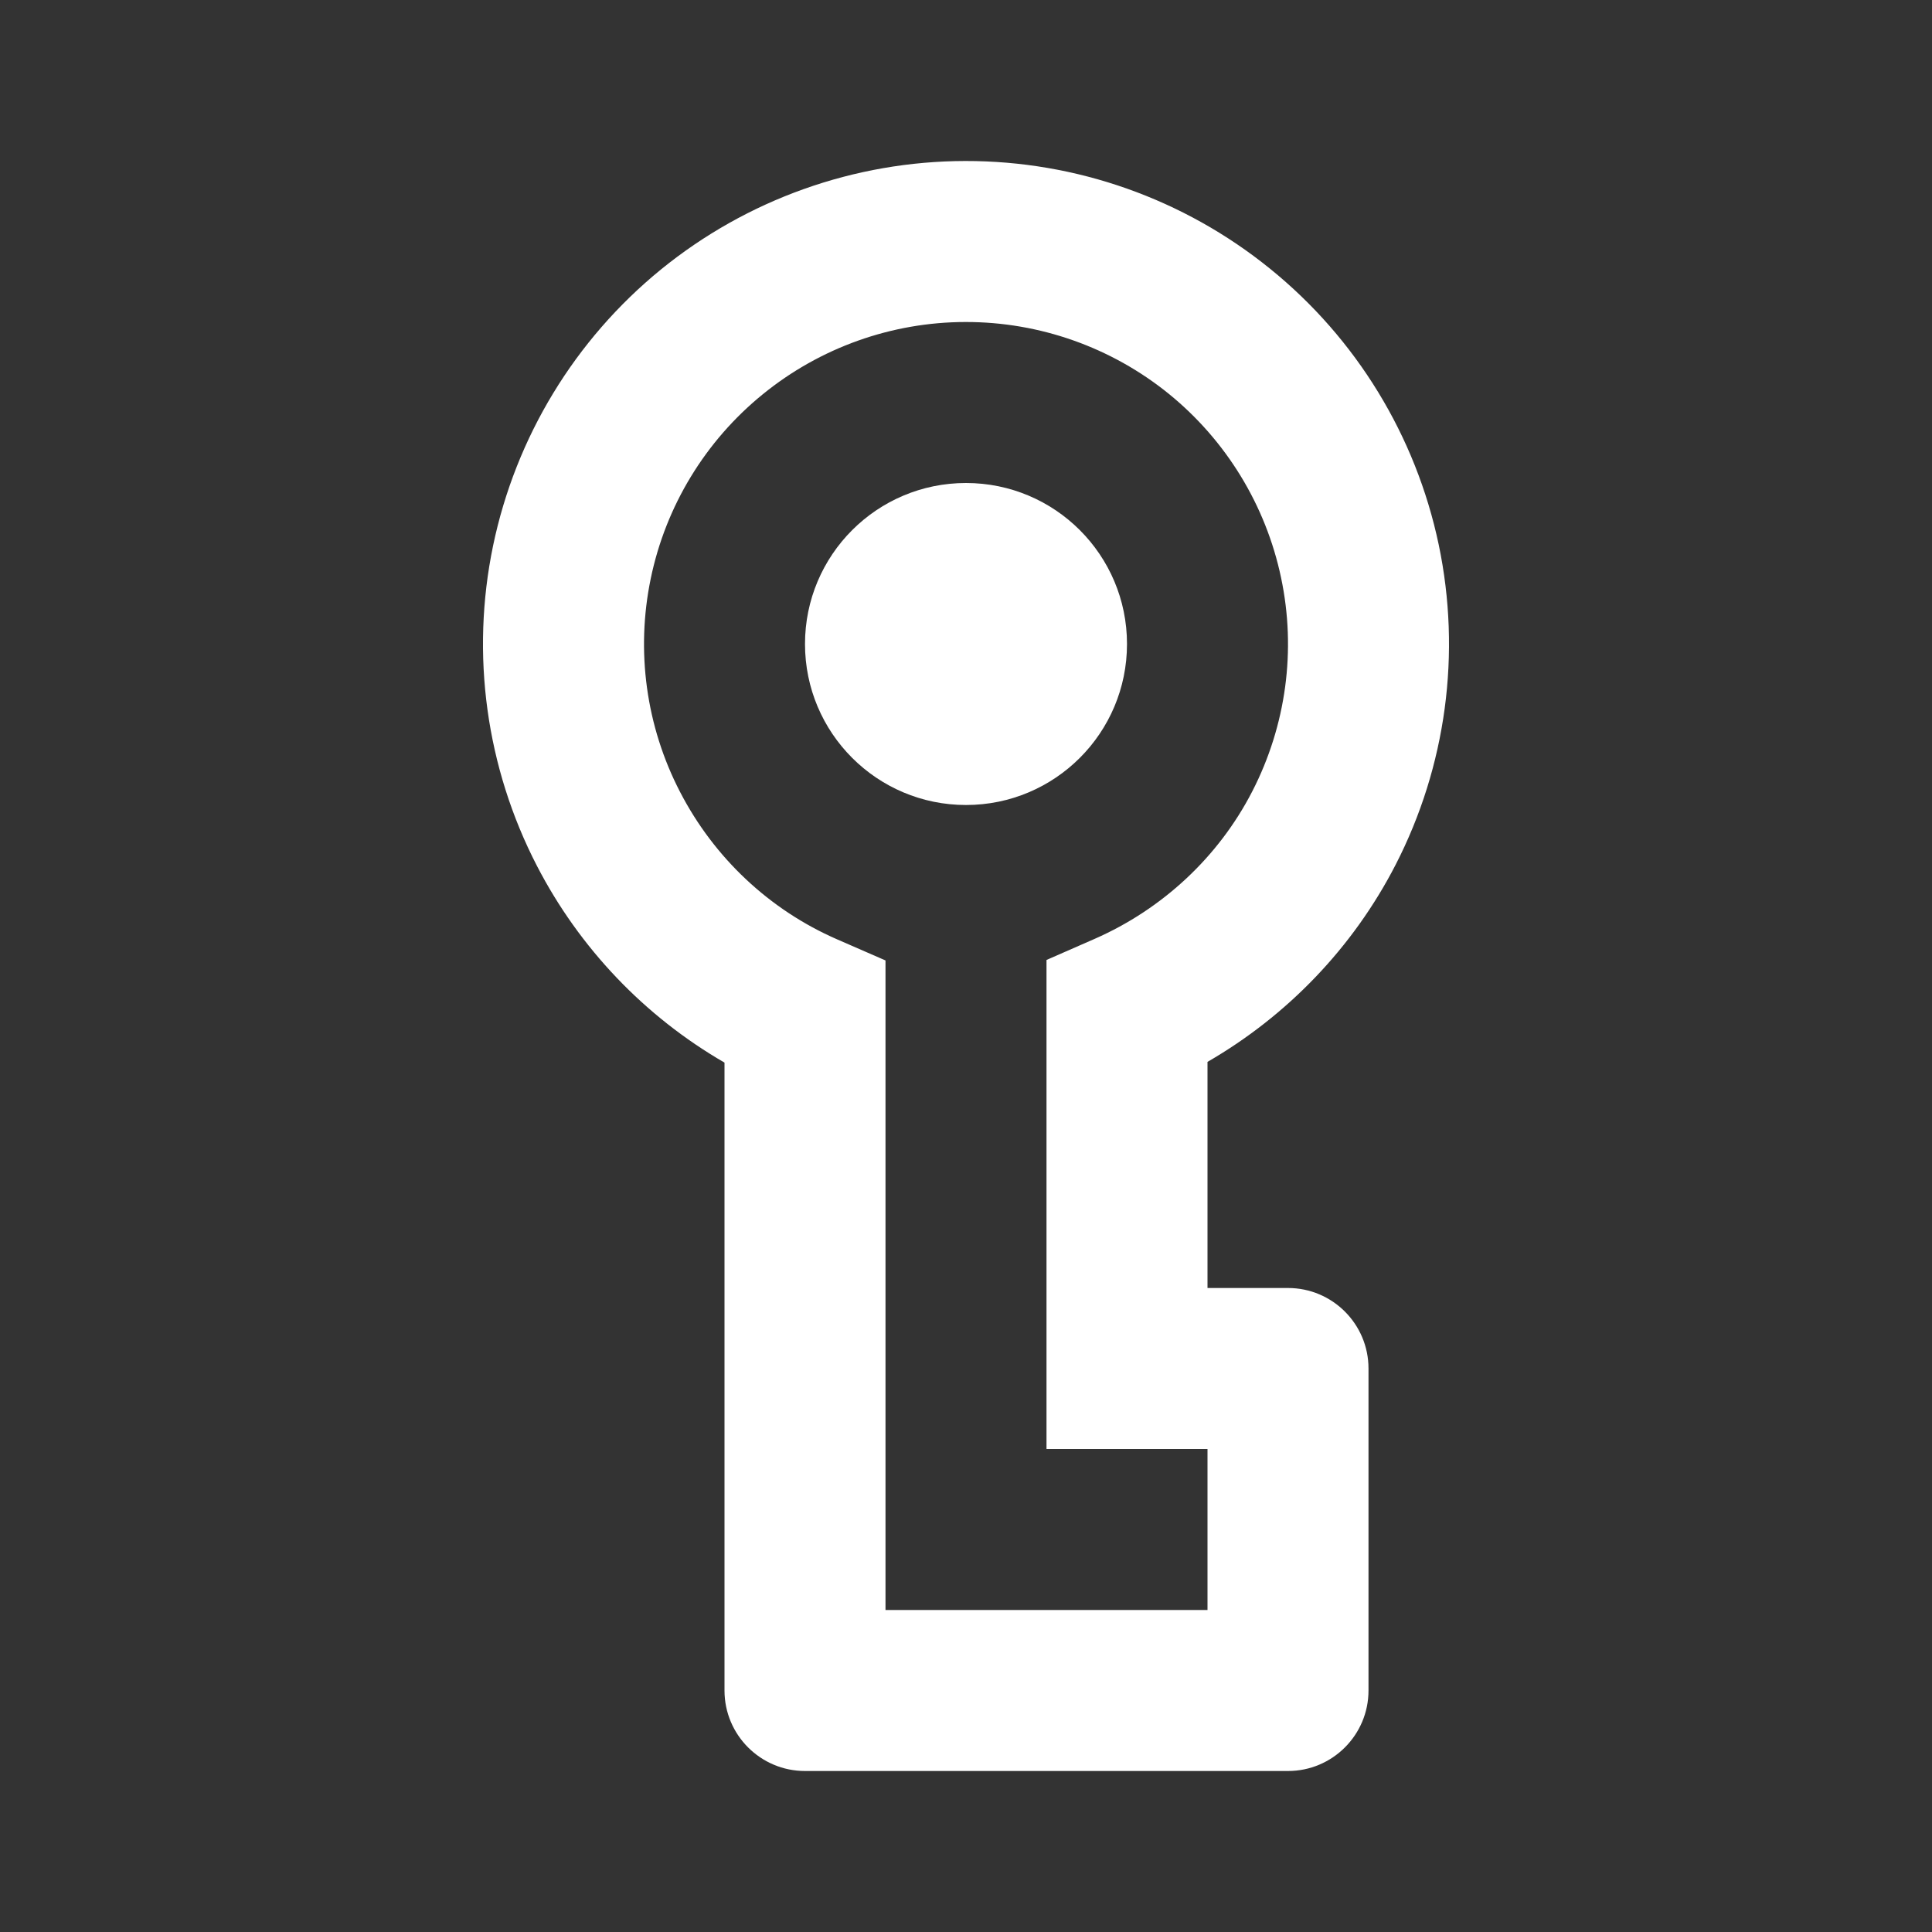 <svg width="24" height="24" viewBox="0 0 24 24" fill="none" xmlns="http://www.w3.org/2000/svg">
<rect x="0" y="0" width="24" height="24" fill="#333333" stroke="none"/>
<path d="M14 8C14 9.105 13.105 10 12 10C10.895 10 10 9.105 10 8C10 6.895 10.895 6 12 6C13.105 6 14 6.895 14 8Z" fill="white"/>
<path fill-rule="evenodd" clip-rule="evenodd" d="M11.992 2C13.371 1.998 14.707 2.471 15.778 3.339C16.849 4.206 17.588 5.416 17.872 6.765C18.155 8.113 17.966 9.519 17.336 10.744C16.807 11.772 15.99 12.619 15 13.191V16H16C16.552 16 17 16.448 17 17V21C17 21.552 16.552 22 16 22H10C9.448 22 9 21.552 9 21V13.2C8.009 12.627 7.2 11.78 6.671 10.758C6.038 9.534 5.845 8.129 6.125 6.78C6.406 5.43 7.142 4.219 8.21 3.348C9.279 2.478 10.614 2.002 11.992 2ZM15 18H13V11.925L13.598 11.663C14.443 11.292 15.139 10.643 15.557 9.829C15.977 9.012 16.104 8.076 15.914 7.177C15.725 6.278 15.232 5.471 14.519 4.892C13.805 4.314 12.914 3.999 11.995 4C11.076 4.001 10.186 4.319 9.474 4.899C8.761 5.479 8.27 6.287 8.084 7.186C7.897 8.086 8.025 9.022 8.448 9.838C8.871 10.656 9.559 11.303 10.399 11.669L11 11.931V20H15V18Z" fill="white"/>
</svg>

